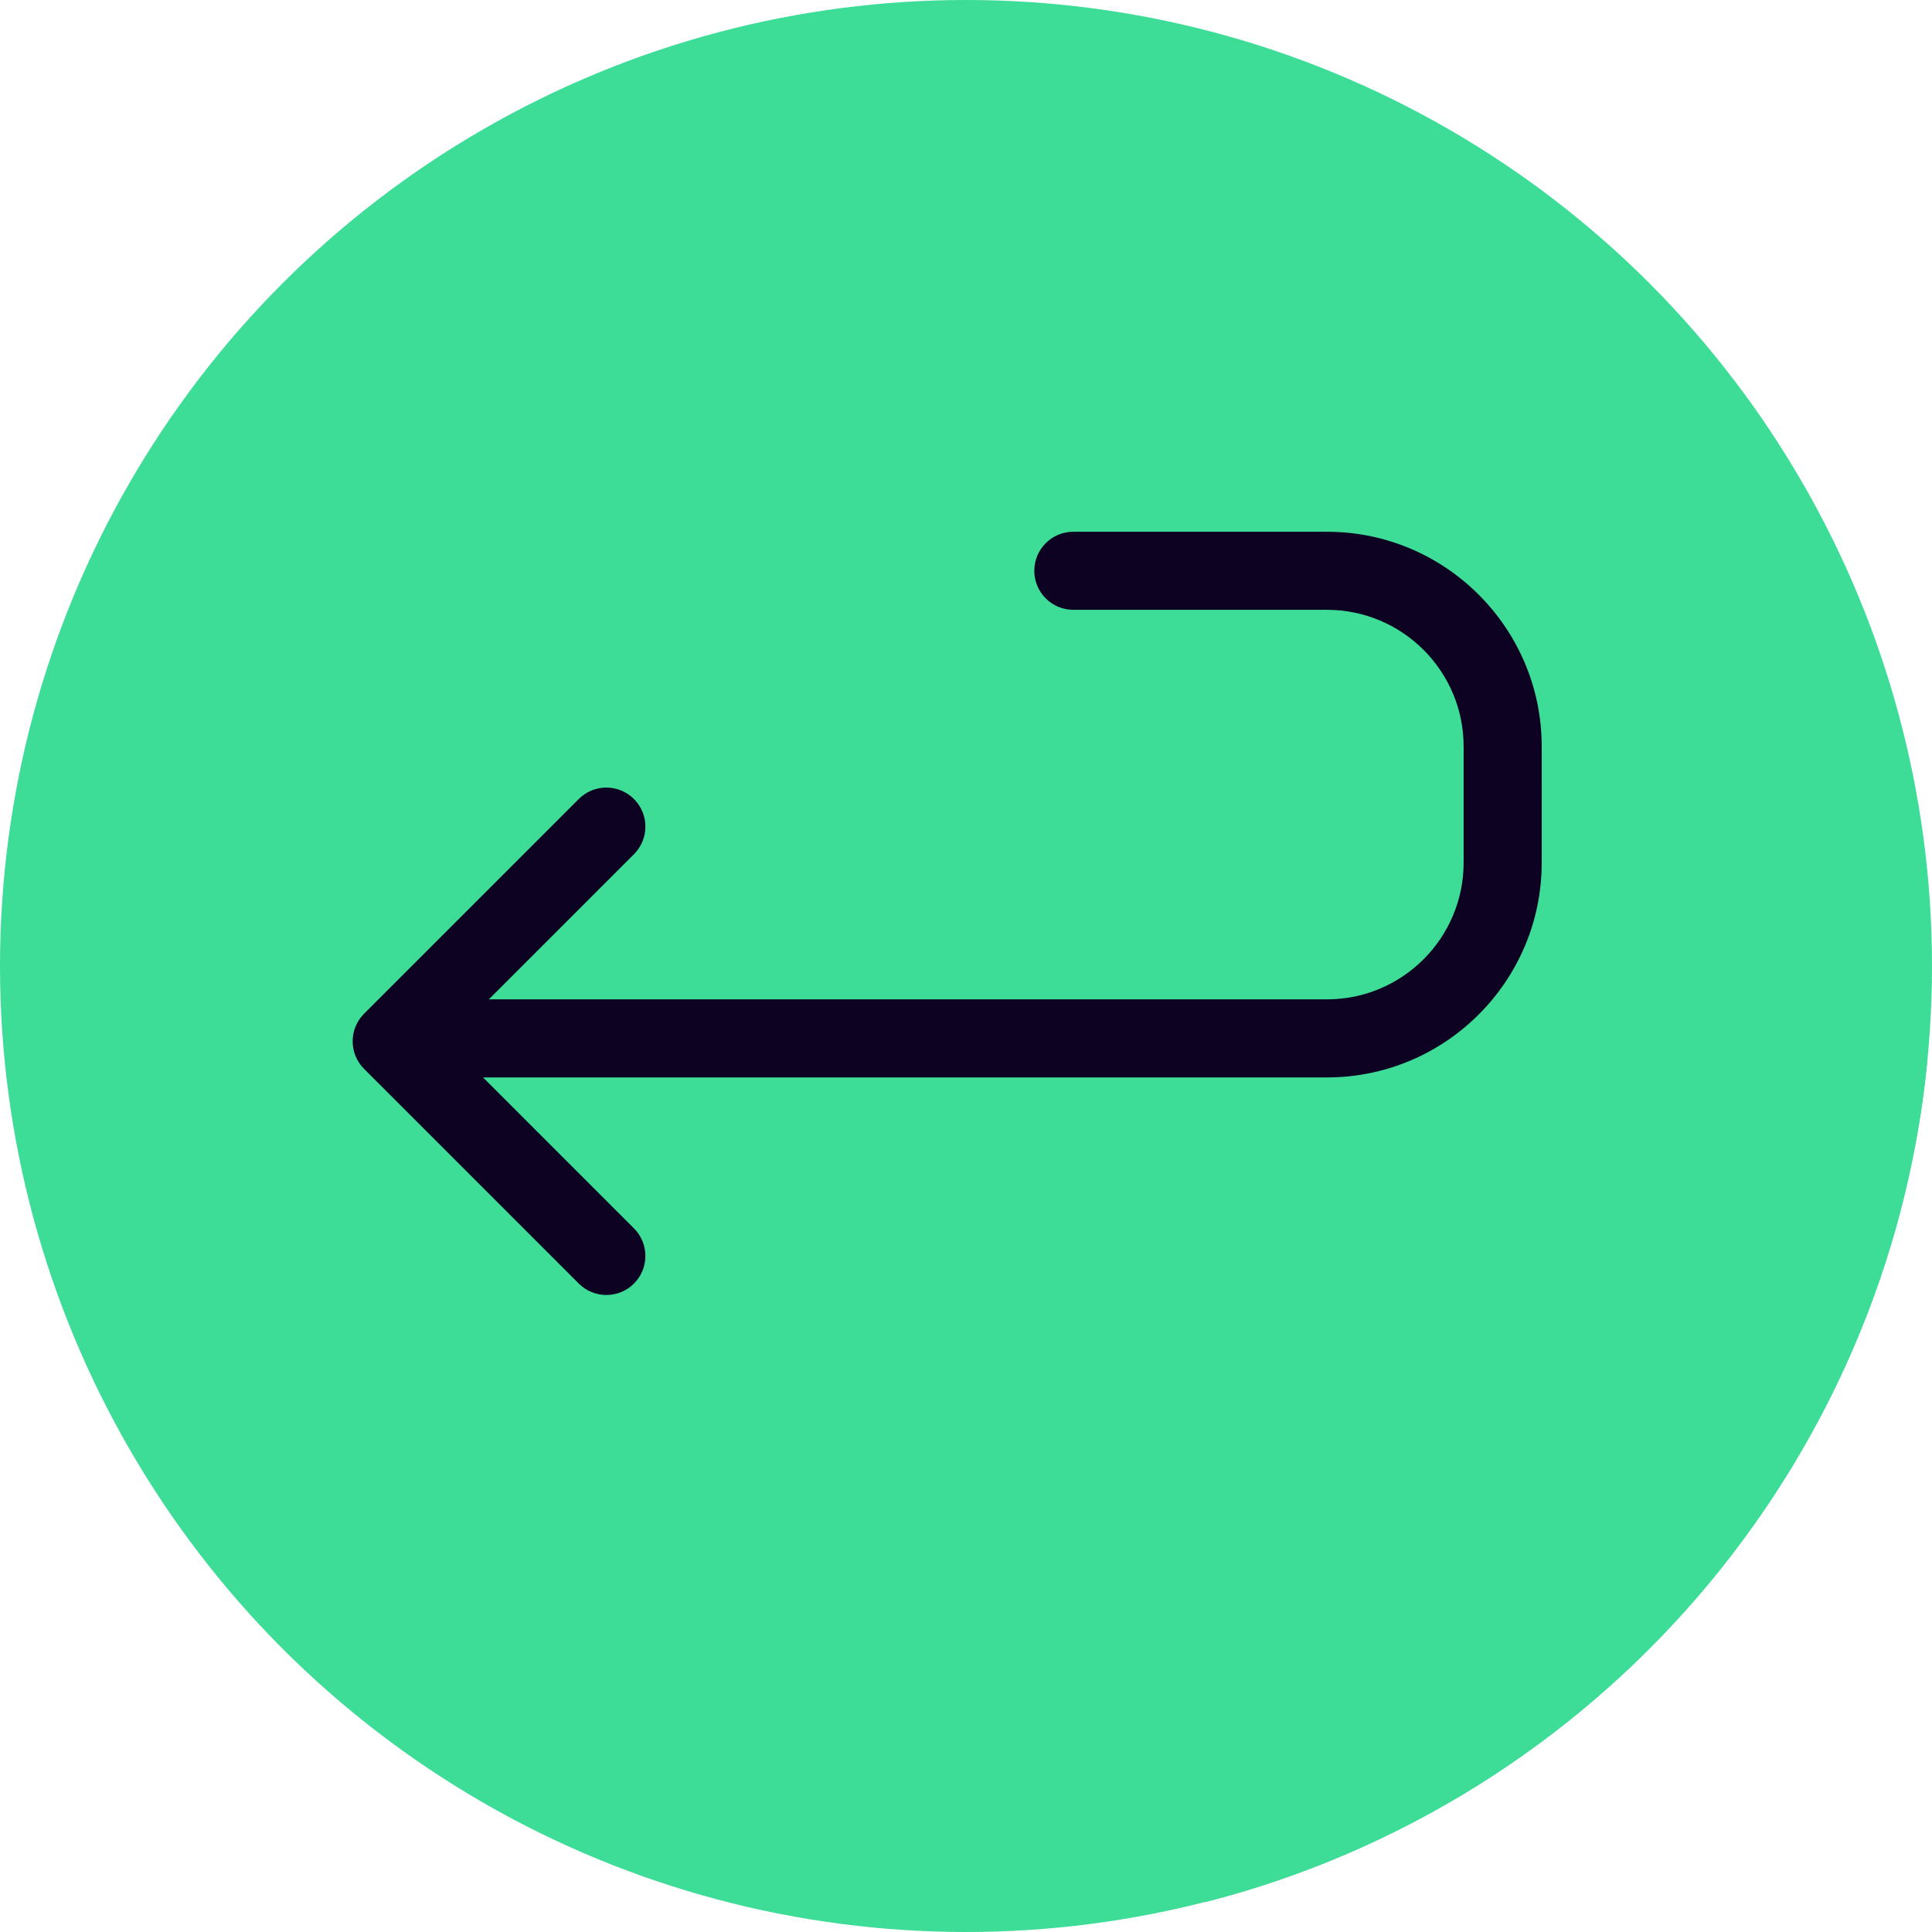 <!DOCTYPE svg PUBLIC "-//W3C//DTD SVG 1.1//EN" "http://www.w3.org/Graphics/SVG/1.1/DTD/svg11.dtd">

<!-- Uploaded to: SVG Repo, www.svgrepo.com, Transformed by: SVG Repo Mixer Tools -->
<svg height="800px" width="800px" version="1.1" id="Layer_1" xmlns="http://www.w3.org/2000/svg" xmlns:xlink="http://www.w3.org/1999/xlink" viewBox="0 0 512 512" xml:space="preserve" fill="#000000">

<g id="SVGRepo_bgCarrier" stroke-width="0"/>

<g id="SVGRepo_tracerCarrier" stroke-linecap="round" stroke-linejoin="round"/>

<g id="SVGRepo_iconCarrier"> <circle style="fill:#3DDC97;" cx="256" cy="256" r="256"/> <path style="fill:#3DDC97;" d="M510.835,280.405L402.532,172.103l1.957,60.678l-34.137,34.137H206.581v14.574h-86.195l37.926,61.278 l161.268,161.268C422.581,477.713,500.57,388.922,510.835,280.405z"/> <path style="fill:#0D0221;" d="M351.668,140.921h-67.224c-5.711,0-10.343,4.632-10.343,10.343s4.632,10.343,10.343,10.343h67.222 c19.968,0,36.212,16.244,36.212,36.212v30.808c0,19.968-16.244,36.212-36.212,36.212H129.543l38.462-38.464 c4.041-4.039,4.041-10.588,0-14.626c-4.037-4.041-10.59-4.041-14.626,0L96.49,268.64c-4.041,4.039-4.041,10.588,0,14.626 l56.889,56.889c2.019,2.02,4.667,3.031,7.313,3.031c2.646,0,5.294-1.01,7.313-3.031c4.041-4.039,4.041-10.588,0-14.626l-40-40.001 h223.663c31.373,0,56.899-25.526,56.899-56.899V197.82C408.566,166.447,383.042,140.921,351.668,140.921z"/> </g>

</svg>
